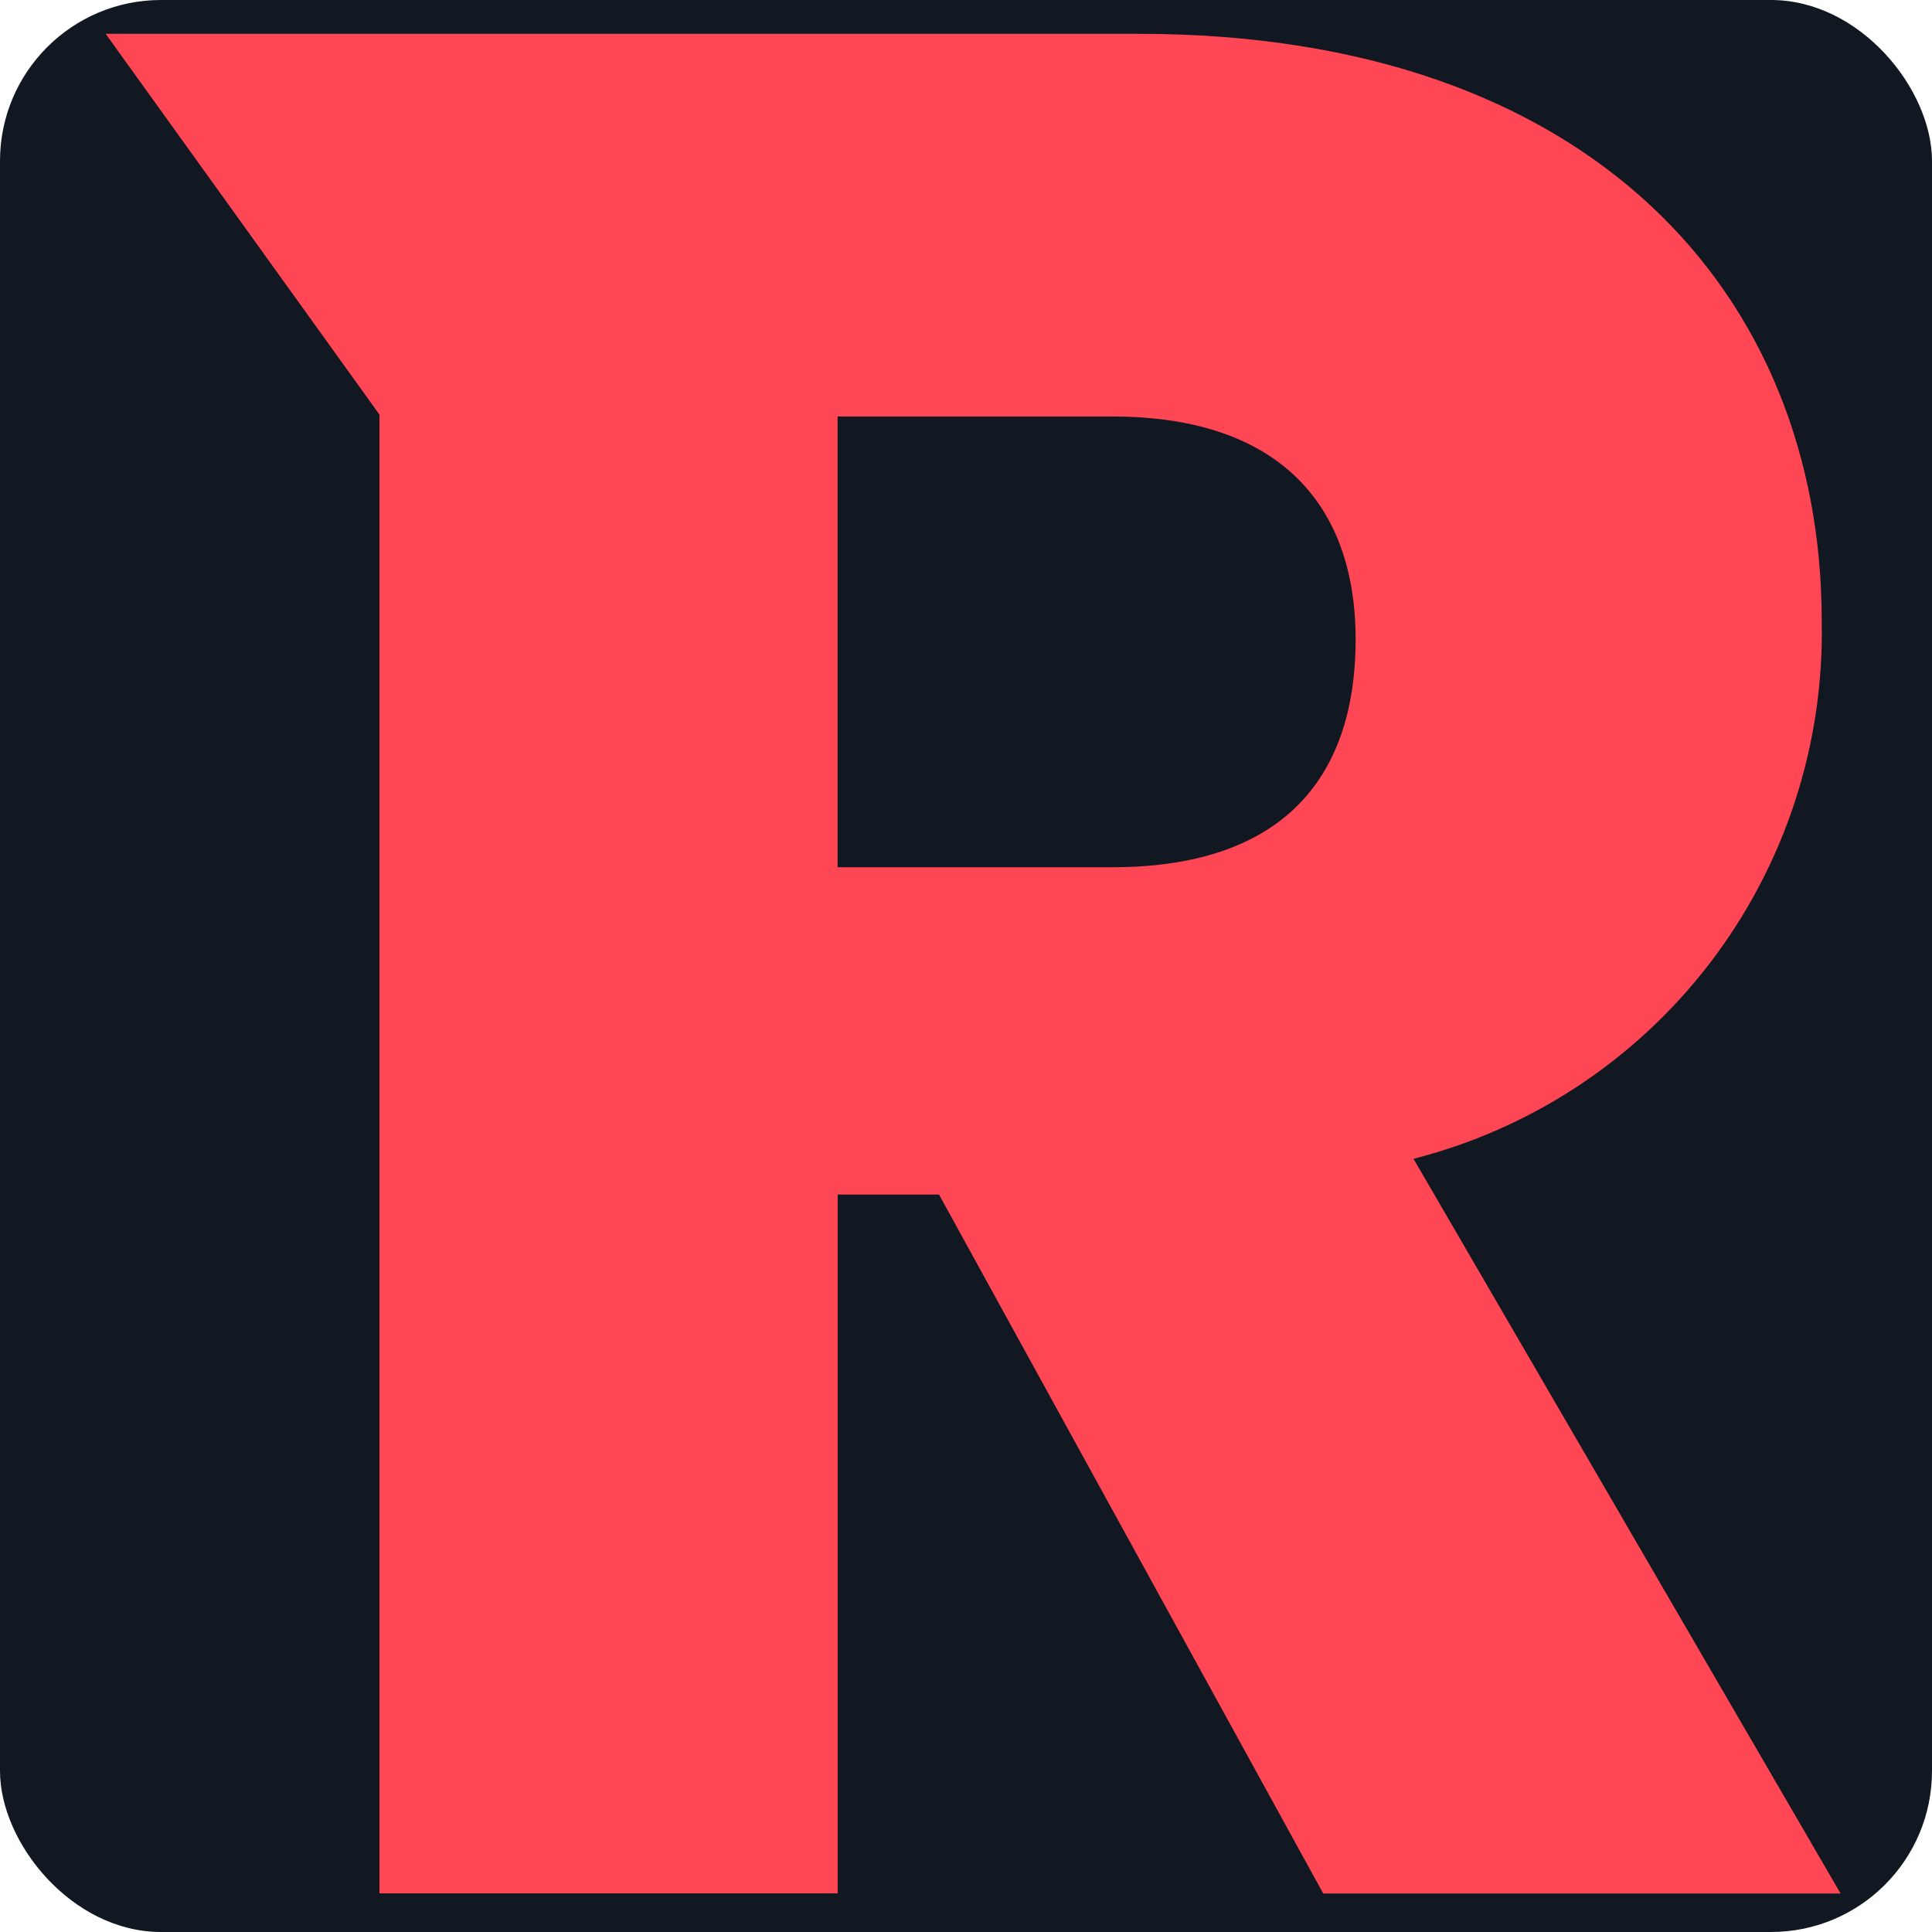 <svg width="24" height="24" viewBox="0 0 24 24" fill="none" xmlns="http://www.w3.org/2000/svg">
<rect  width="24" height="24" fill="#111822" rx="2" ry="2"/>
<path d="M16.891 7.941C16.891 9.743 15.91 10.824 13.818 10.824H10.354V5.123H13.819C15.91 5.123 16.891 6.237 16.891 7.941ZM1.412 0.471L4.765 5.134V23.469H10.355V14.788H11.695L16.468 23.471H22.776L17.481 14.362C18.959 14.001 20.27 13.146 21.198 11.936C22.125 10.727 22.612 9.236 22.579 7.711C22.579 3.714 19.768 0.471 14.146 0.471H4.765H1.412Z" fill="#FF4654" stroke="#FF4654" stroke-width="0.102"/>
</svg>
